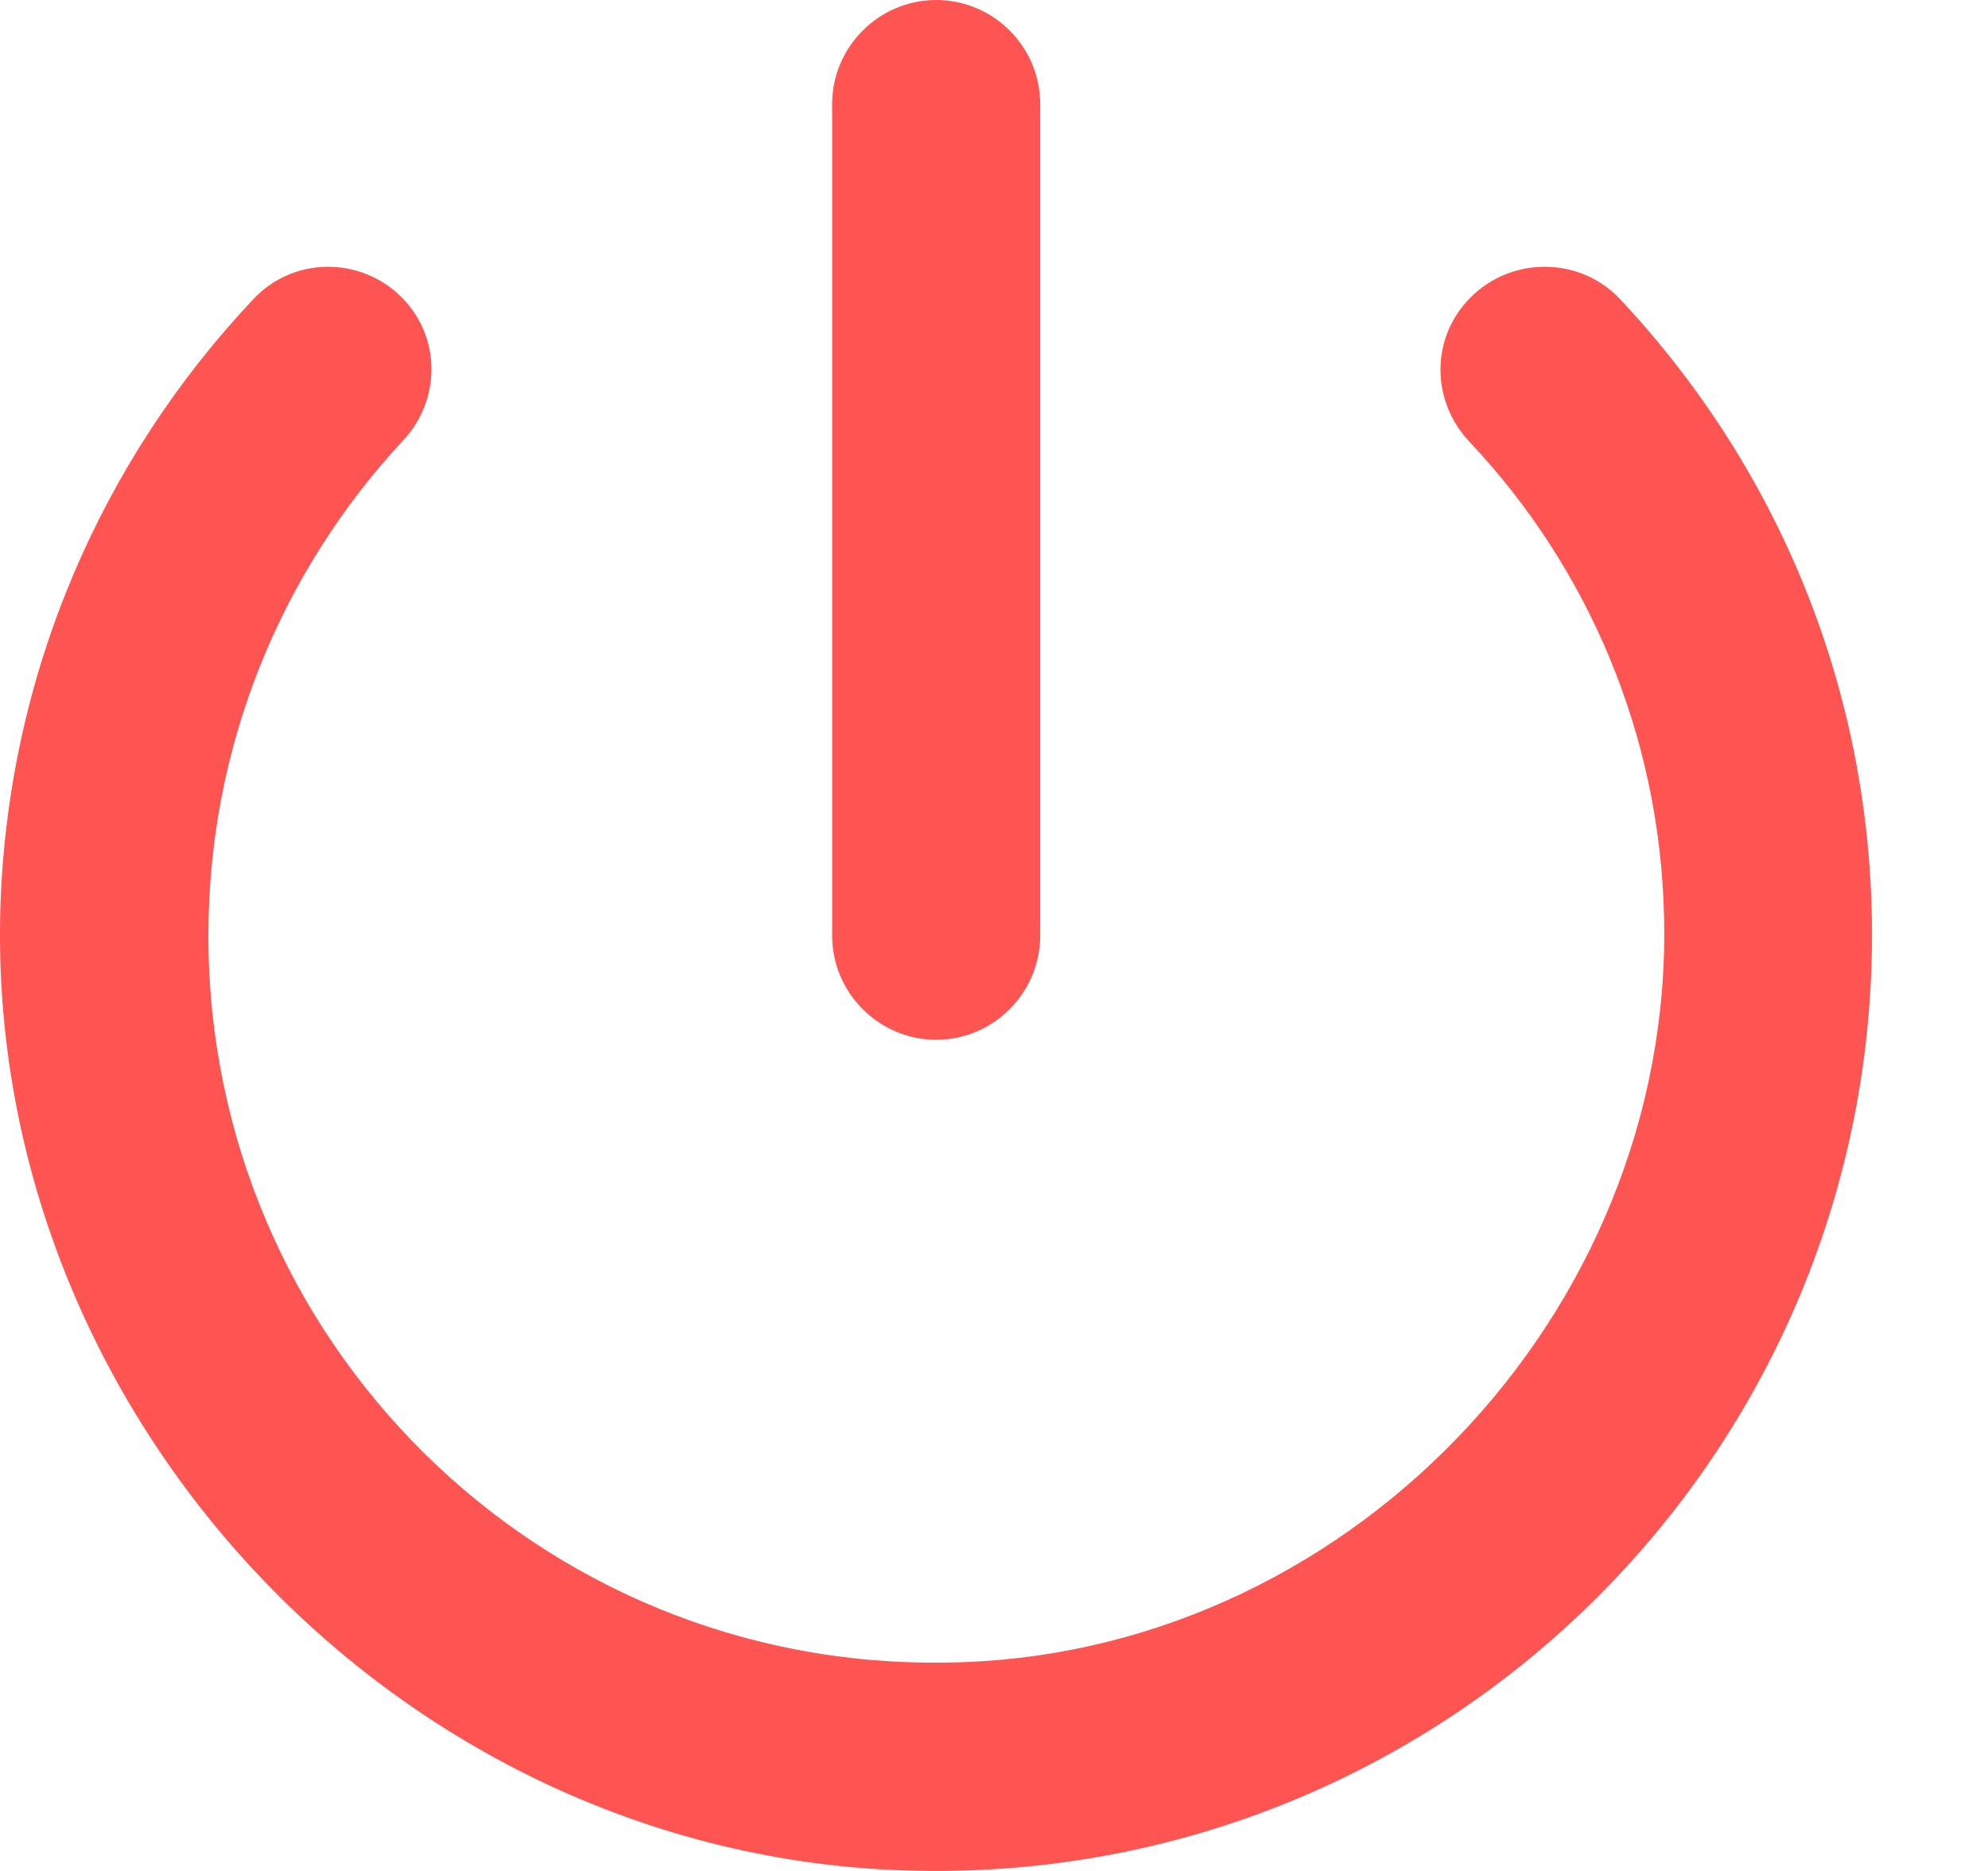 <svg width="17" height="16" viewBox="0 0 17 16" fill="none" xmlns="http://www.w3.org/2000/svg">
<path fill-rule="evenodd" clip-rule="evenodd" d="M7.116 0.889C7.116 0.4 7.517 0 8.006 0C8.495 0 8.895 0.4 8.895 0.889V8.002C8.895 8.491 8.495 8.892 8.006 8.892C7.517 8.892 7.116 8.491 7.116 8.002V0.889ZM12.567 3.779C12.238 3.432 12.229 2.89 12.576 2.543C12.931 2.187 13.518 2.196 13.856 2.561C15.19 3.983 16.008 5.886 16.008 7.994C16.008 12.502 12.283 16.138 7.748 15.996C3.409 15.863 -0.121 12.11 0.003 7.771C0.065 5.753 0.875 3.93 2.164 2.561C2.502 2.196 3.08 2.187 3.435 2.543C3.773 2.881 3.773 3.423 3.444 3.77C2.413 4.881 1.782 6.366 1.782 8.002C1.782 11.47 4.609 14.271 8.086 14.218C11.491 14.182 14.31 11.248 14.23 7.842C14.194 6.269 13.572 4.846 12.567 3.779Z" fill="#FF5552"/>
</svg>
